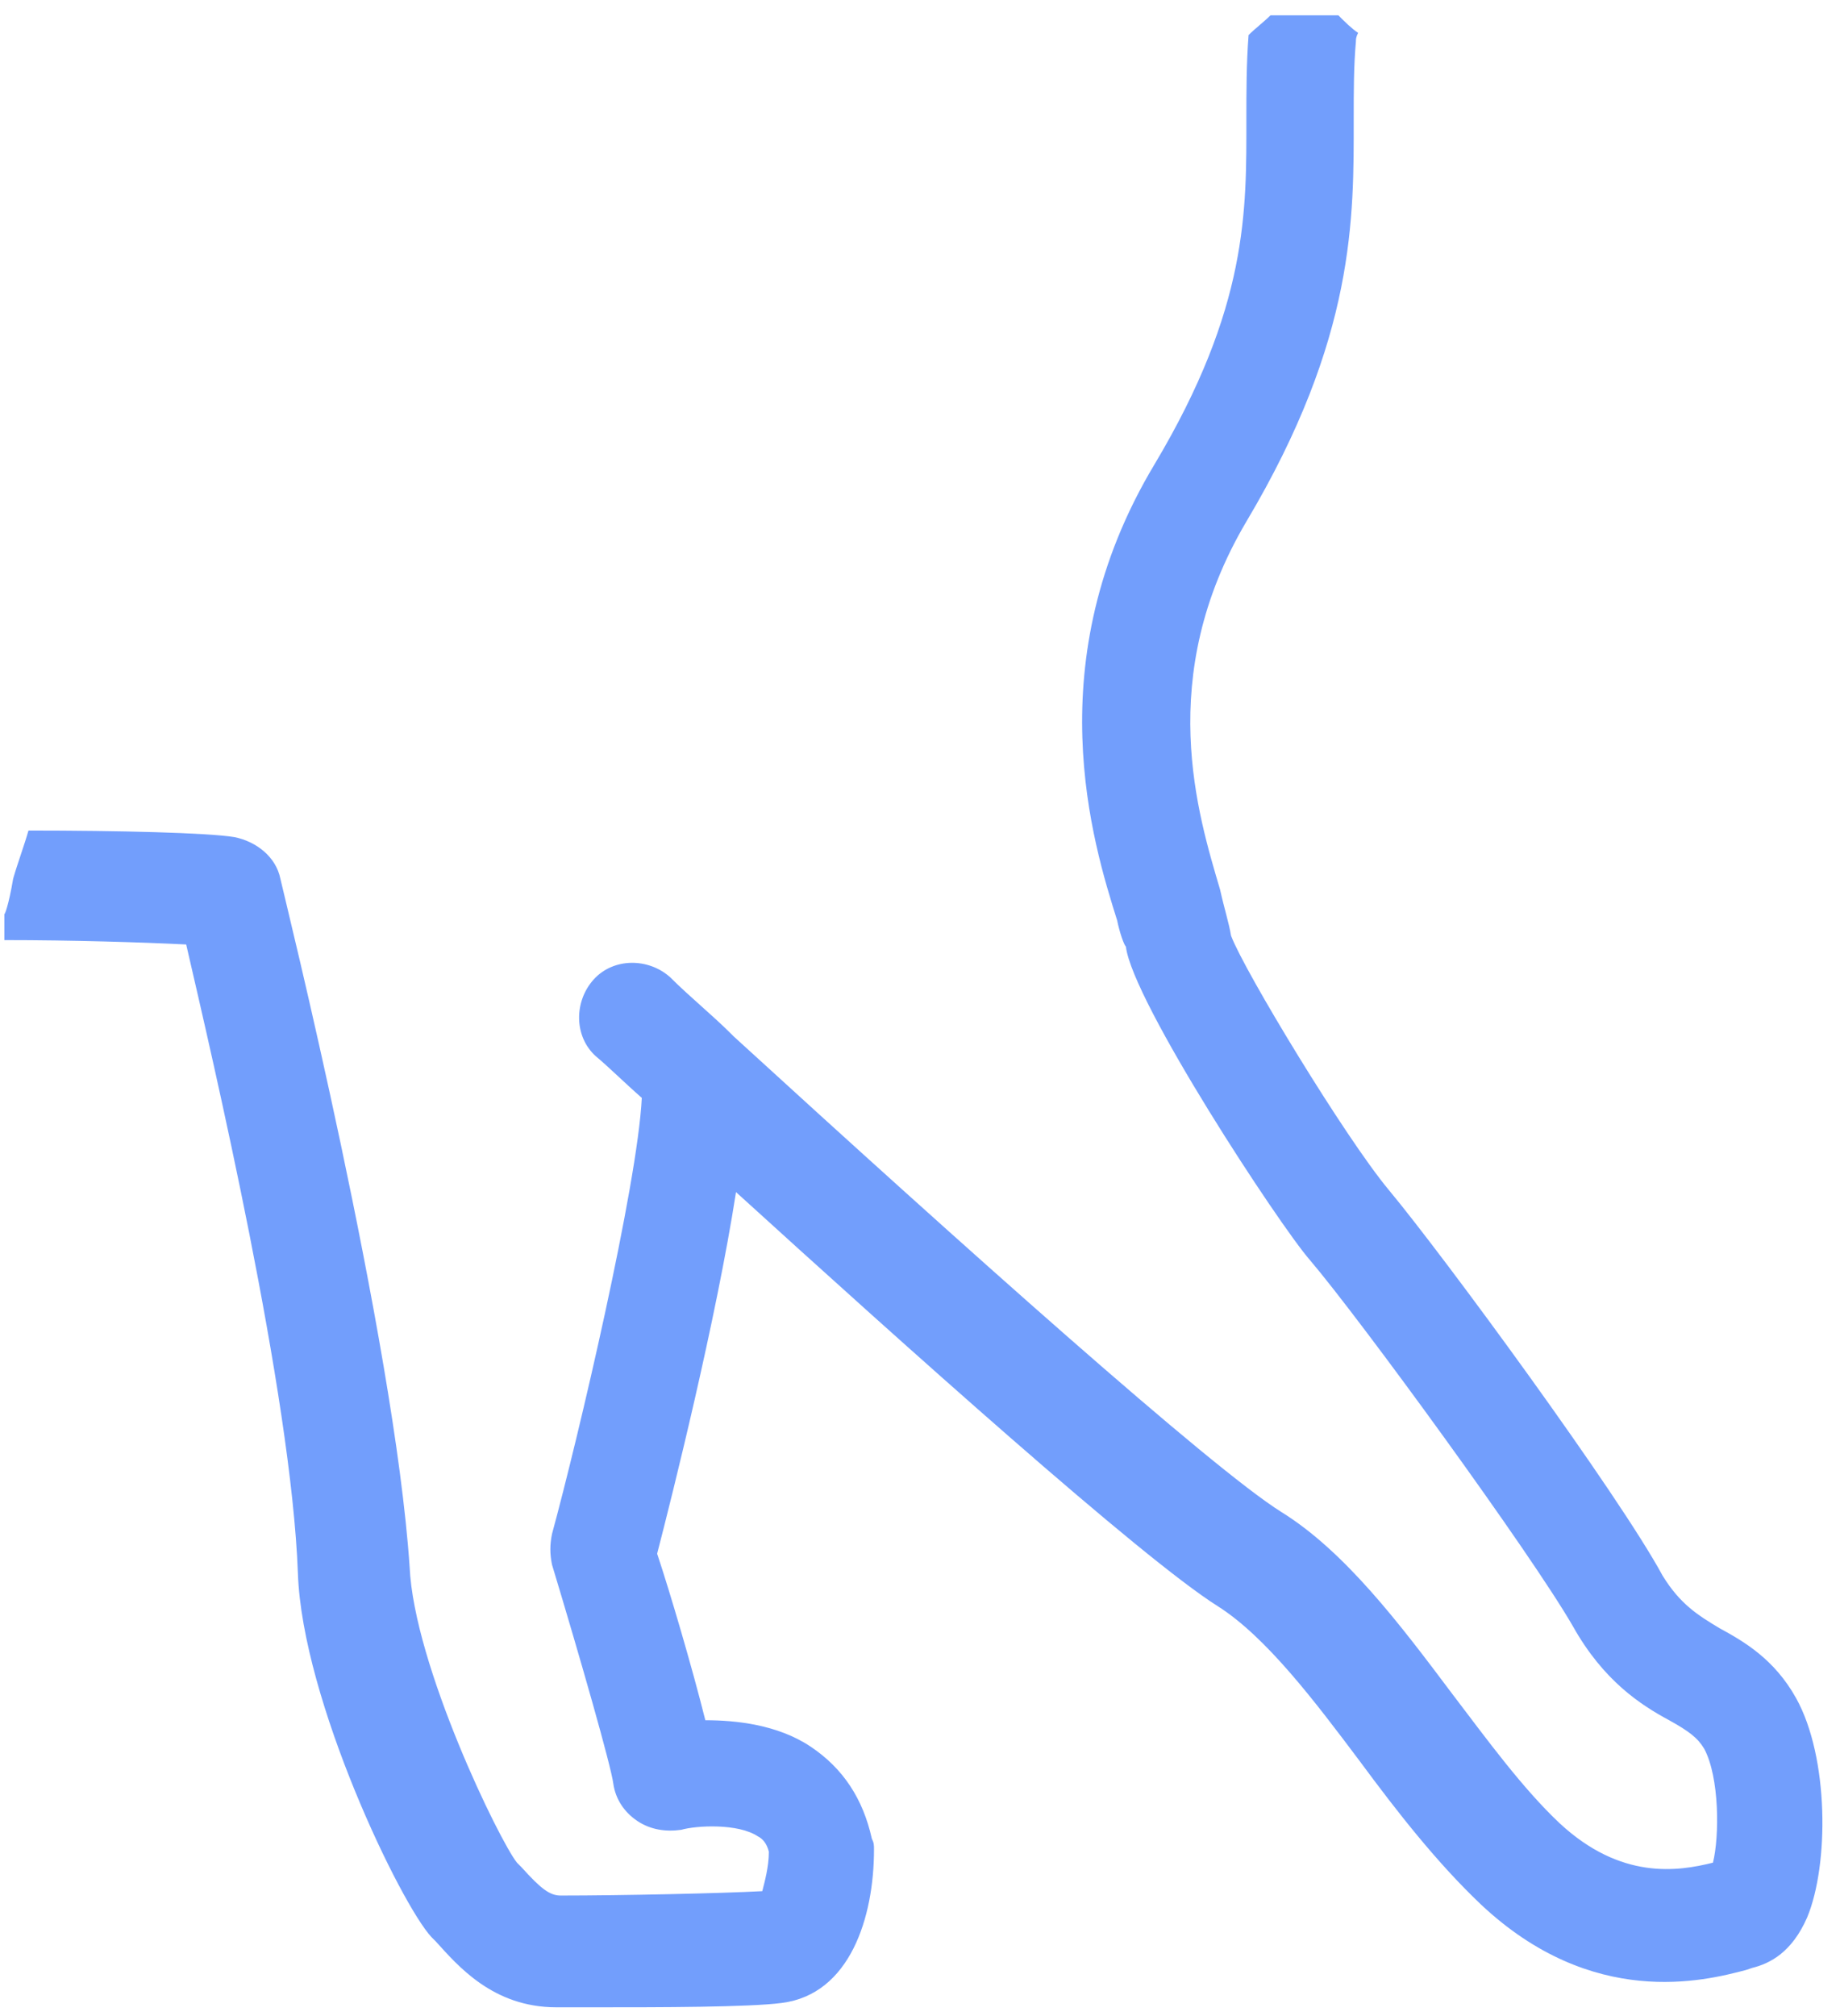 <svg width="84" height="92" viewBox="0 0 84 92" fill="none" xmlns="http://www.w3.org/2000/svg">
<path d="M78.5 74.3C77.5 73.7 76.7 73.2 75.9 71.9C73.9 68.2 65.9 57.3 63.4 54.3C61.4 51.9 56.8 44.3 56.2 42.7C56.1 42.1 55.9 41.5 55.7 40.6C54.7 37.2 52.7 30.9 56.9 23.8C61.9 15.4 61.8 9.9 61.8 5.4C61.8 4.2 61.8 3 61.9 1.9C61.9 1.8 61.9 1.7 62 1.5C61.7 1.3 61.4 1 61.1 0.7C61 0.7 60.8 0.7 60.8 0.7C59.9 0.7 58.9 0.7 58 0.7C57.7 1 57.3 1.3 57 1.6C56.9 2.9 56.9 4.2 56.9 5.4C56.9 9.6 57 14 52.7 21.2C47.3 30.2 49.9 38.5 51 42C51.1 42.5 51.3 43.1 51.4 43.2C51.7 45.7 58.4 55.9 59.8 57.5C62.1 60.2 69.9 70.9 71.8 74.2C73.2 76.7 74.9 77.8 76.2 78.5C77.1 79 77.5 79.3 77.8 79.8C78.5 81.1 78.5 83.8 78.2 85C76.6 85.4 74 85.8 71.2 83.2C69.5 81.6 67.9 79.4 66.3 77.3C63.9 74.1 61.4 70.8 58.5 69C55.3 67 44 56.9 33.5 47.3C33.5 47.3 33.5 47.3 33.4 47.2C32.5 46.3 31.5 45.5 30.6 44.6C29.6 43.7 28 43.7 27.1 44.7C26.2 45.7 26.2 47.3 27.2 48.2C27.8 48.7 28.5 49.4 29.3 50.1C29.1 54.1 26.4 65.6 25.2 70C25.1 70.5 25.1 70.9 25.2 71.4C26.5 75.7 27.9 80.6 28 81.4C28.1 82.1 28.5 82.7 29.1 83.1C29.7 83.5 30.4 83.6 31.1 83.5C31.8 83.3 33.7 83.2 34.6 83.8C34.8 83.9 35 84.1 35.1 84.5C35.1 85.2 34.9 85.9 34.8 86.3C33 86.4 28.3 86.5 25.6 86.5C25.1 86.5 24.7 86.2 23.8 85.2L23.6 85C22.8 84 18.9 76 18.7 71.5C18 61.1 13 41 12.8 40.1C12.6 39.1 11.7 38.4 10.7 38.2C9.5 38 5.4 37.9 1.3 37.9C1.1 38.6 0.8 39.4 0.6 40.1C0.4 41.3 0.2 41.8 0.2 41.7C0.2 42.1 0.2 42.5 0.2 42.9C3.3 42.9 6.5 43 8.5 43.1C9.7 48.3 13.3 63.6 13.6 71.8C13.8 77.6 18.3 86.9 19.7 88.4L19.9 88.6C20.9 89.7 22.5 91.6 25.4 91.6C25.6 91.6 26.4 91.6 27.4 91.6C30 91.6 34.2 91.6 35.7 91.4C38.8 91 39.9 87.5 39.9 84.4C39.9 84.2 39.9 84.1 39.8 83.9C39.4 82.1 38.5 80.7 37 79.7C35.5 78.7 33.6 78.5 32.2 78.5C31.6 76.1 30.6 72.7 30 70.9C30.7 68.2 32.7 60.2 33.6 54.4C41.3 61.4 52.1 71.1 55.6 73.3C57.8 74.7 60 77.6 62.1 80.4C63.8 82.7 65.6 85 67.6 86.9C72.7 91.7 77.8 90.4 79.7 89.9L80 89.8C80.8 89.6 81.8 89.1 82.5 87.5C83.5 85.1 83.5 80.2 82 77.5C81 75.7 79.6 74.9 78.5 74.3Z" fill="#729EFC"/>
</svg>

